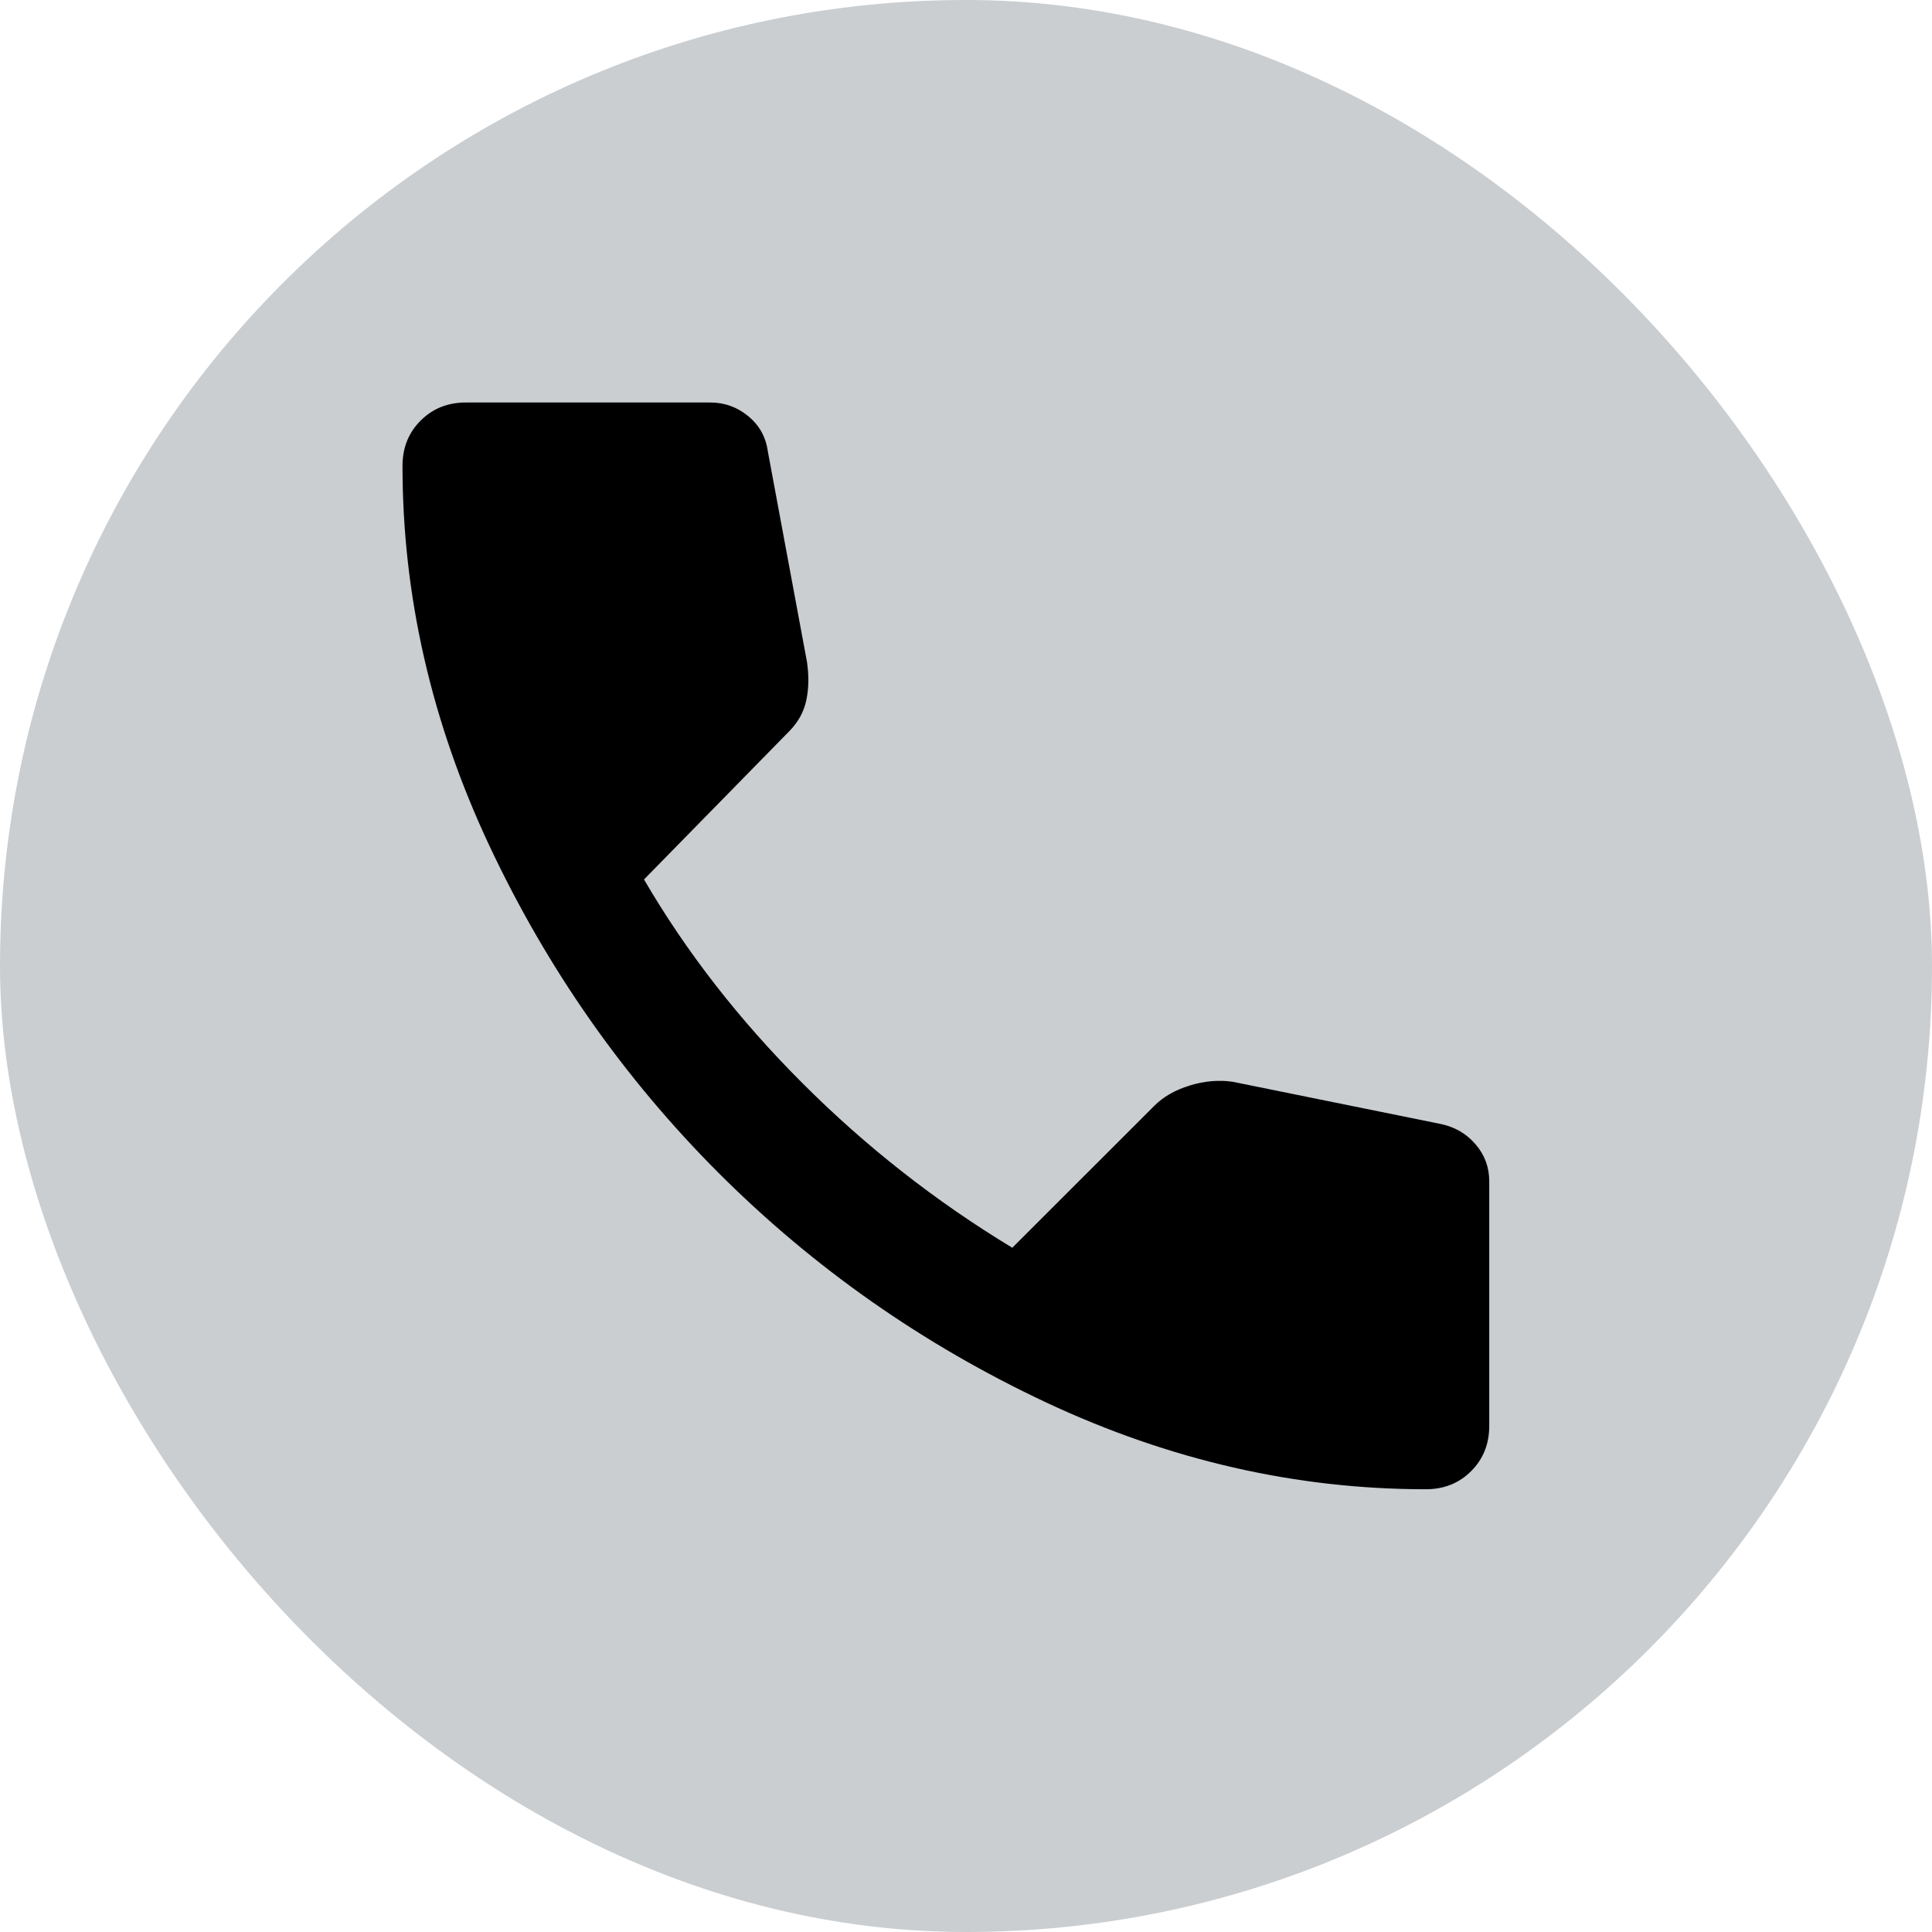 <svg width="24" height="24" viewBox="0 0 24 24" fill="none" xmlns="http://www.w3.org/2000/svg">
<rect width="24" height="24" rx="12" fill="#CACED1"/>
<path d="M17.712 18.5C16.1 18.5 14.528 18.14 12.996 17.422C11.465 16.703 10.109 15.752 8.928 14.572C7.747 13.39 6.797 12.034 6.078 10.503C5.359 8.971 5 7.399 5 5.787C5 5.562 5.075 5.375 5.225 5.225C5.375 5.075 5.562 5 5.787 5H8.825C9 5 9.156 5.056 9.294 5.169C9.431 5.281 9.512 5.425 9.537 5.6L10.025 8.225C10.05 8.4 10.047 8.559 10.015 8.704C9.984 8.848 9.912 8.976 9.8 9.088L8 10.925C8.525 11.825 9.181 12.669 9.969 13.456C10.756 14.244 11.625 14.925 12.575 15.5L14.338 13.738C14.45 13.625 14.597 13.541 14.778 13.485C14.96 13.429 15.138 13.413 15.312 13.438L17.9 13.963C18.075 14 18.219 14.085 18.331 14.216C18.444 14.348 18.5 14.501 18.5 14.675V17.712C18.5 17.938 18.425 18.125 18.275 18.275C18.125 18.425 17.938 18.5 17.712 18.5Z" fill="black"/>
</svg>
